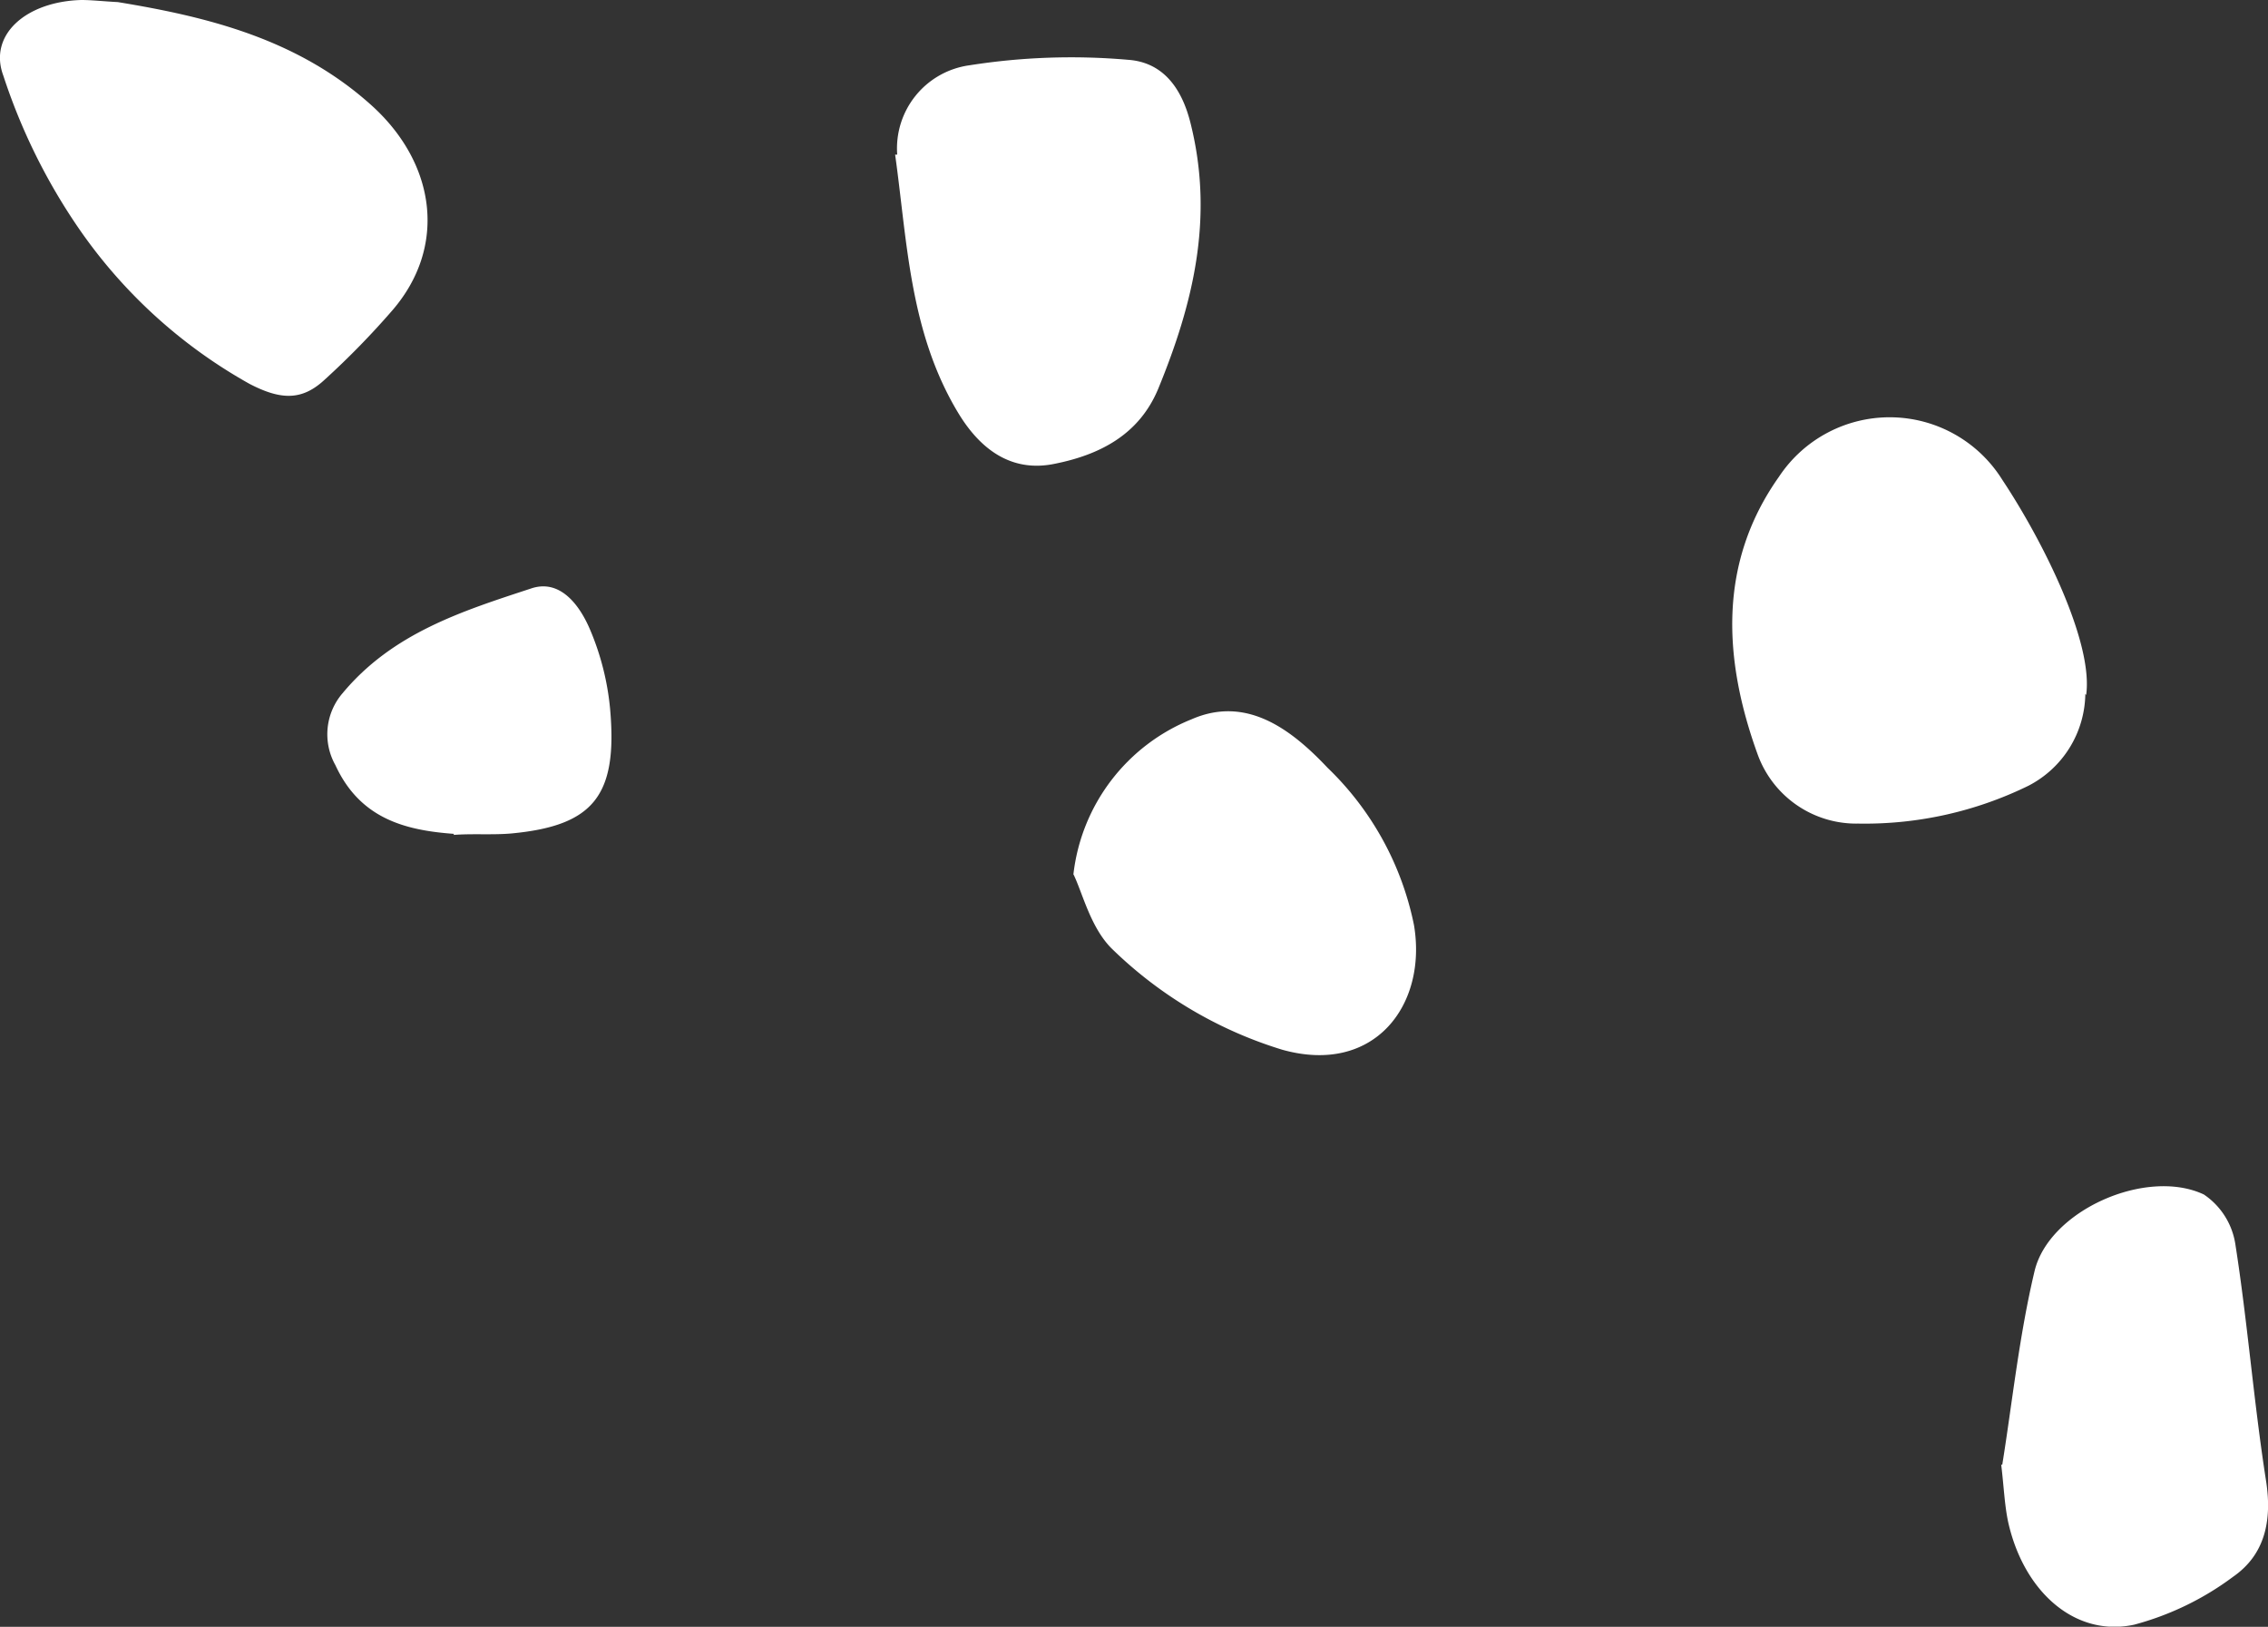 <svg id="Слой_1" data-name="Слой 1" xmlns="http://www.w3.org/2000/svg" xmlns:xlink="http://www.w3.org/1999/xlink" viewBox="0 0 108.14 77.55"><rect x="0" y="0" width="108.14" height="77.55" fill="#333333" stroke="none"/><defs><style>.cls-1{fill:none;}.cls-2{clip-path:url(#clip-path);}.cls-3{fill:#ffffff;}</style><clipPath id="clip-path" transform="translate(0 0)"><rect class="cls-1" width="108.14" height="77.54"/></clipPath></defs><title>our-ideas-stones-1</title><g class="cls-2"><path class="cls-3" d="M99.43,33.08a5,5,0,0,1-2.72,4.38,17.75,17.75,0,0,1-8.11,1.8A5,5,0,0,1,83.82,36c-1.66-4.56-1.91-9.16,1-13.27a6.33,6.33,0,0,1,10.65.14c1.94,2.92,4.35,7.75,4,10.26" transform="translate(0 0)"/><path class="cls-3" d="M5.62.1c4.27.7,8.64,1.76,12.18,5,3,2.77,3.5,6.68.92,9.68a38.78,38.78,0,0,1-3.23,3.31c-1.07,1-2.07,1-3.59.21a24.22,24.22,0,0,1-8.17-7.45A28.43,28.43,0,0,1,.16,3.61C-.57,1.66,1.25.07,3.88,0c.49,0,1,.06,1.74.1" transform="translate(0 0)"/><path class="cls-3" d="M42.78,7.37a4,4,0,0,1,3.46-4.26,31.13,31.13,0,0,1,7.54-.26c1.6.11,2.56,1.25,3,3.08,1.11,4.49.1,8.57-1.55,12.59-.91,2.2-2.79,3.17-5,3.6-1.95.38-3.45-.62-4.55-2.45-2.32-3.85-2.42-8.17-3-12.3" transform="translate(0 0)"/><path class="cls-3" d="M95.47,69.82c.47-2.91.8-6.12,1.54-9.23.69-2.89,5.33-4.94,8.07-3.65a3.49,3.49,0,0,1,1.5,2.35c.59,3.76.88,7.56,1.47,11.32.29,1.89-.06,3.5-1.57,4.55a13.84,13.84,0,0,1-4.73,2.29c-2.82.6-5.26-1.58-6-4.9-.17-.8-.2-1.63-.33-2.73" transform="translate(0 0)"/><path class="cls-3" d="M51.18,41.69a9.07,9.07,0,0,1,5.63-7.4c2.58-1.13,4.7.41,6.49,2.31a14.34,14.34,0,0,1,4.12,7.5c.64,3.8-1.88,7.17-6.28,5.94A20,20,0,0,1,53,45.21c-1-1-1.38-2.63-1.81-3.52" transform="translate(0 0)"/><path class="cls-3" d="M21.65,39.75c-2.36-.17-4.49-.74-5.66-3.28a3,3,0,0,1,.34-3.42c2.4-2.89,5.75-3.93,9-5,1.37-.46,2.31.78,2.82,2a12.69,12.69,0,0,1,.94,3.74c.37,4.15-.8,5.57-4.7,5.94-.92.08-1.85,0-2.77.07" transform="translate(0 0)"/></g></svg>